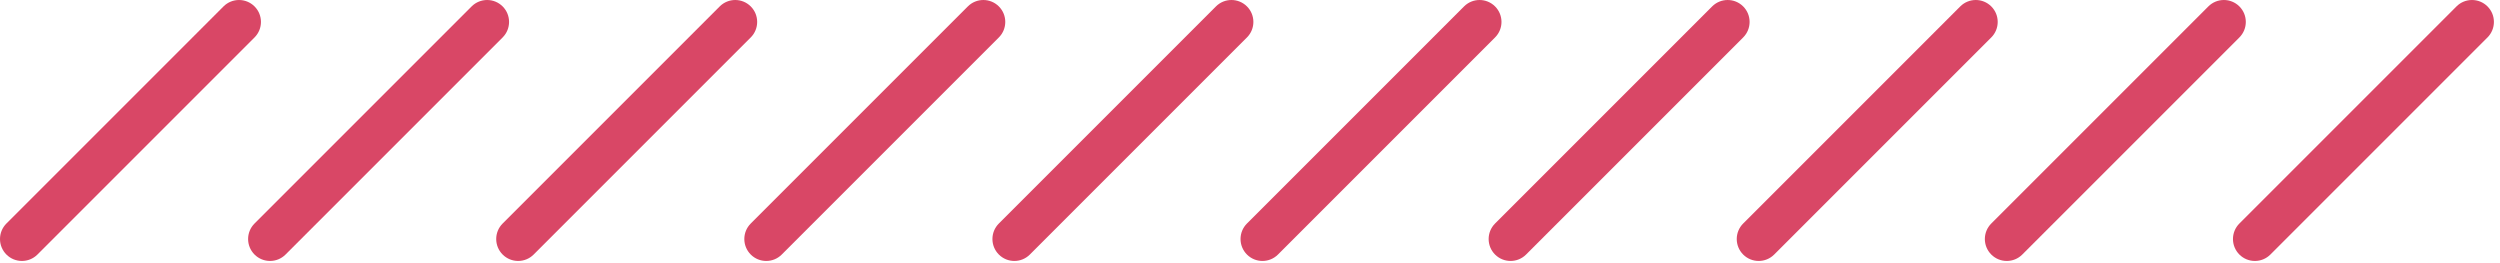 <svg width="285" height="30" viewBox="0 0 285 30" fill="none" xmlns="http://www.w3.org/2000/svg">
<path fill-rule="evenodd" clip-rule="evenodd" d="M0.732 25.481C-0.244 26.457 -0.244 28.04 0.732 29.017C1.709 29.993 3.291 29.993 4.268 29.017L29.017 4.268C29.993 3.291 29.993 1.709 29.017 0.732C28.04 -0.244 26.457 -0.244 25.481 0.732L0.732 25.481ZM29.016 25.481C28.04 26.457 28.04 28.04 29.016 29.017C29.993 29.993 31.576 29.993 32.552 29.017L57.301 4.268C58.277 3.291 58.277 1.709 57.301 0.732C56.324 -0.244 54.742 -0.244 53.765 0.732L29.016 25.481ZM57.301 29.017C56.324 28.04 56.324 26.457 57.301 25.481L82.049 0.732C83.026 -0.244 84.609 -0.244 85.585 0.732C86.561 1.709 86.561 3.291 85.585 4.268L60.836 29.017C59.86 29.993 58.277 29.993 57.301 29.017ZM85.585 25.481C84.609 26.457 84.609 28.04 85.585 29.017C86.561 29.993 88.144 29.993 89.12 29.017L113.869 4.268C114.845 3.291 114.845 1.709 113.869 0.732C112.893 -0.244 111.31 -0.244 110.334 0.732L85.585 25.481ZM113.869 29.017C112.893 28.04 112.893 26.457 113.869 25.481L138.618 0.732C139.594 -0.244 141.177 -0.244 142.153 0.732C143.13 1.709 143.13 3.291 142.153 4.268L117.404 29.017C116.428 29.993 114.845 29.993 113.869 29.017ZM142.153 25.481C141.177 26.457 141.177 28.04 142.153 29.017C143.129 29.993 144.712 29.993 145.689 29.017L170.437 4.268C171.414 3.291 171.414 1.709 170.437 0.732C169.461 -0.244 167.878 -0.244 166.902 0.732L142.153 25.481ZM170.437 29.017C169.461 28.04 169.461 26.457 170.437 25.481L195.186 0.732C196.162 -0.244 197.745 -0.244 198.722 0.732C199.698 1.709 199.698 3.291 198.722 4.268L173.973 29.017C172.997 29.993 171.414 29.993 170.437 29.017ZM198.721 25.481C197.745 26.457 197.745 28.04 198.721 29.017C199.698 29.993 201.281 29.993 202.257 29.017L227.006 4.268C227.982 3.291 227.982 1.709 227.006 0.732C226.029 -0.244 224.447 -0.244 223.47 0.732L198.721 25.481ZM227.006 29.017C226.029 28.04 226.029 26.457 227.006 25.481L251.754 0.732C252.731 -0.244 254.314 -0.244 255.29 0.732C256.266 1.709 256.266 3.291 255.29 4.268L230.541 29.017C229.565 29.993 227.982 29.993 227.006 29.017ZM255.29 25.481C254.314 26.457 254.314 28.04 255.29 29.017C256.266 29.993 257.849 29.993 258.825 29.017L283.574 4.268C284.55 3.291 284.55 1.709 283.574 0.732C282.598 -0.244 281.015 -0.244 280.039 0.732L255.29 25.481Z" fill="#D94766"/>
</svg>
